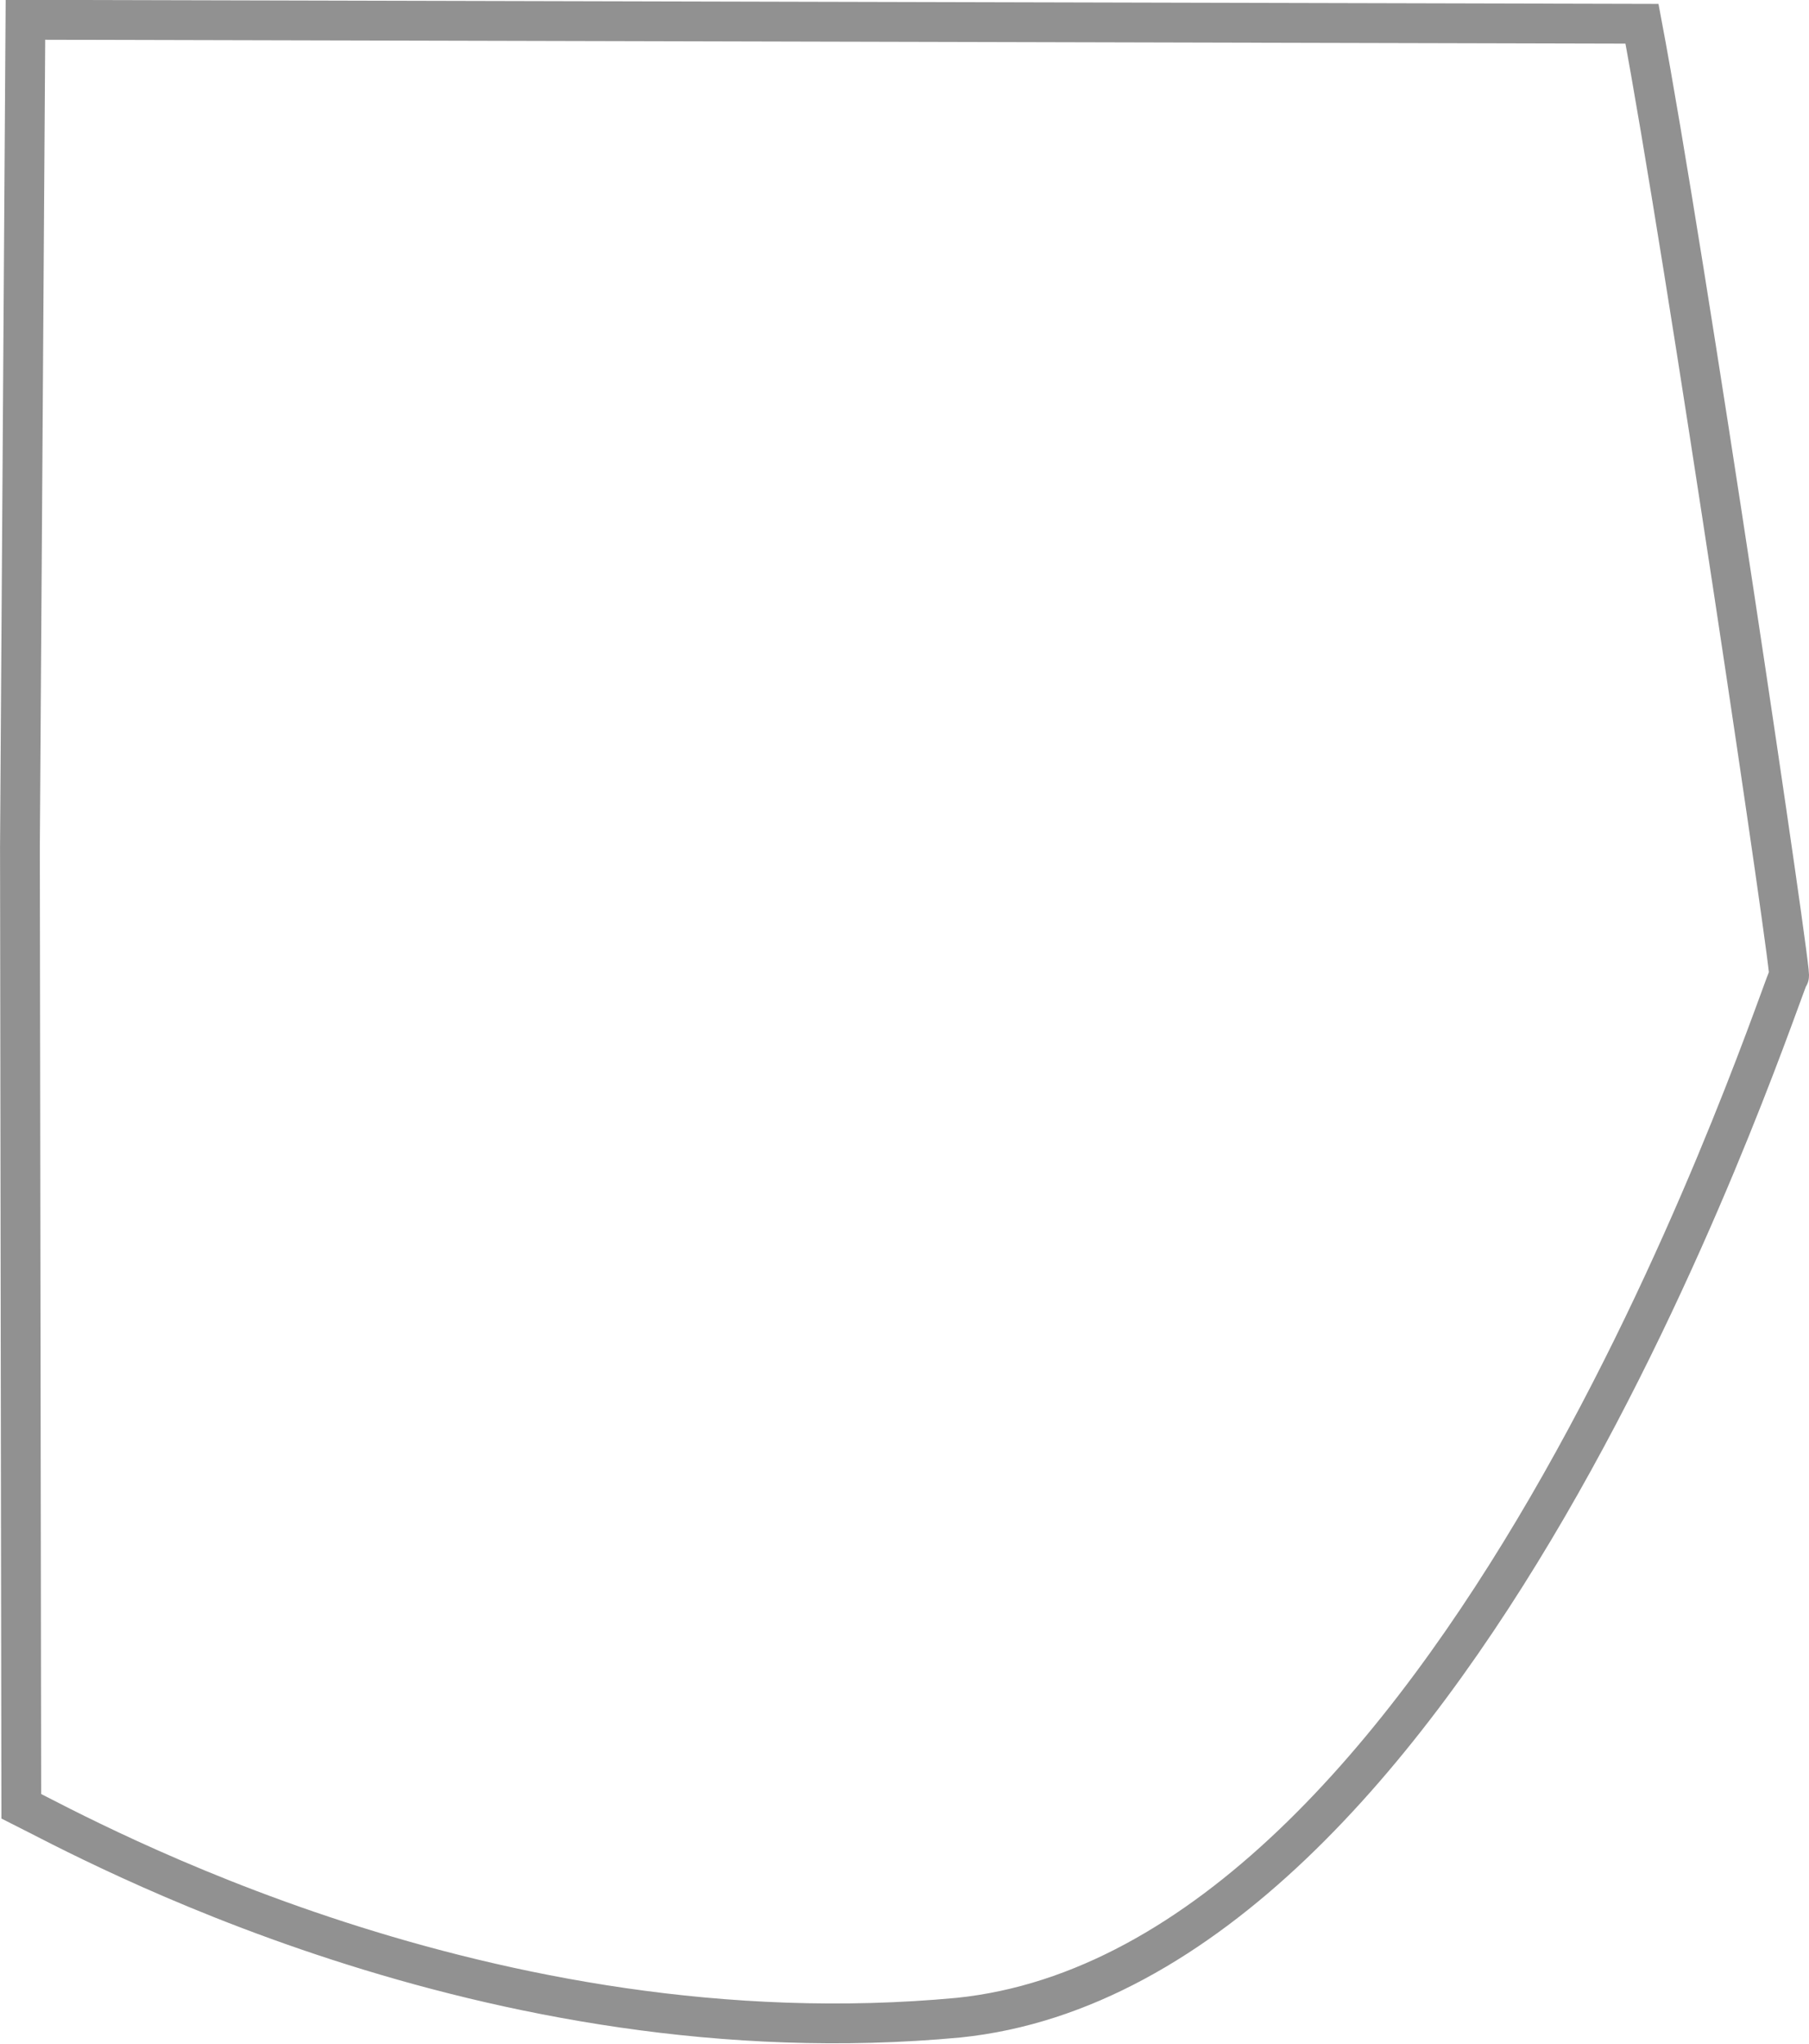 <svg xmlns="http://www.w3.org/2000/svg" width="45.458" height="51.326" viewBox="0 0 45.458 51.326">
  <path id="B_rt_buttock" data-name="B_rt buttock" d="M3517.9,681.759l.034,24.1c1.656.828,11.725,6.414,23.553,5.31,12.415-1.276,20.1-24.208,20.863-26.173.172.586-2.621-18.242-3.69-23.9l-40.622-.1s-.138,20.518-.138,20.759h0Z" transform="translate(-3517.399 -660.499)" fill="none" stroke="#919191" stroke-width="1"/>
</svg>
